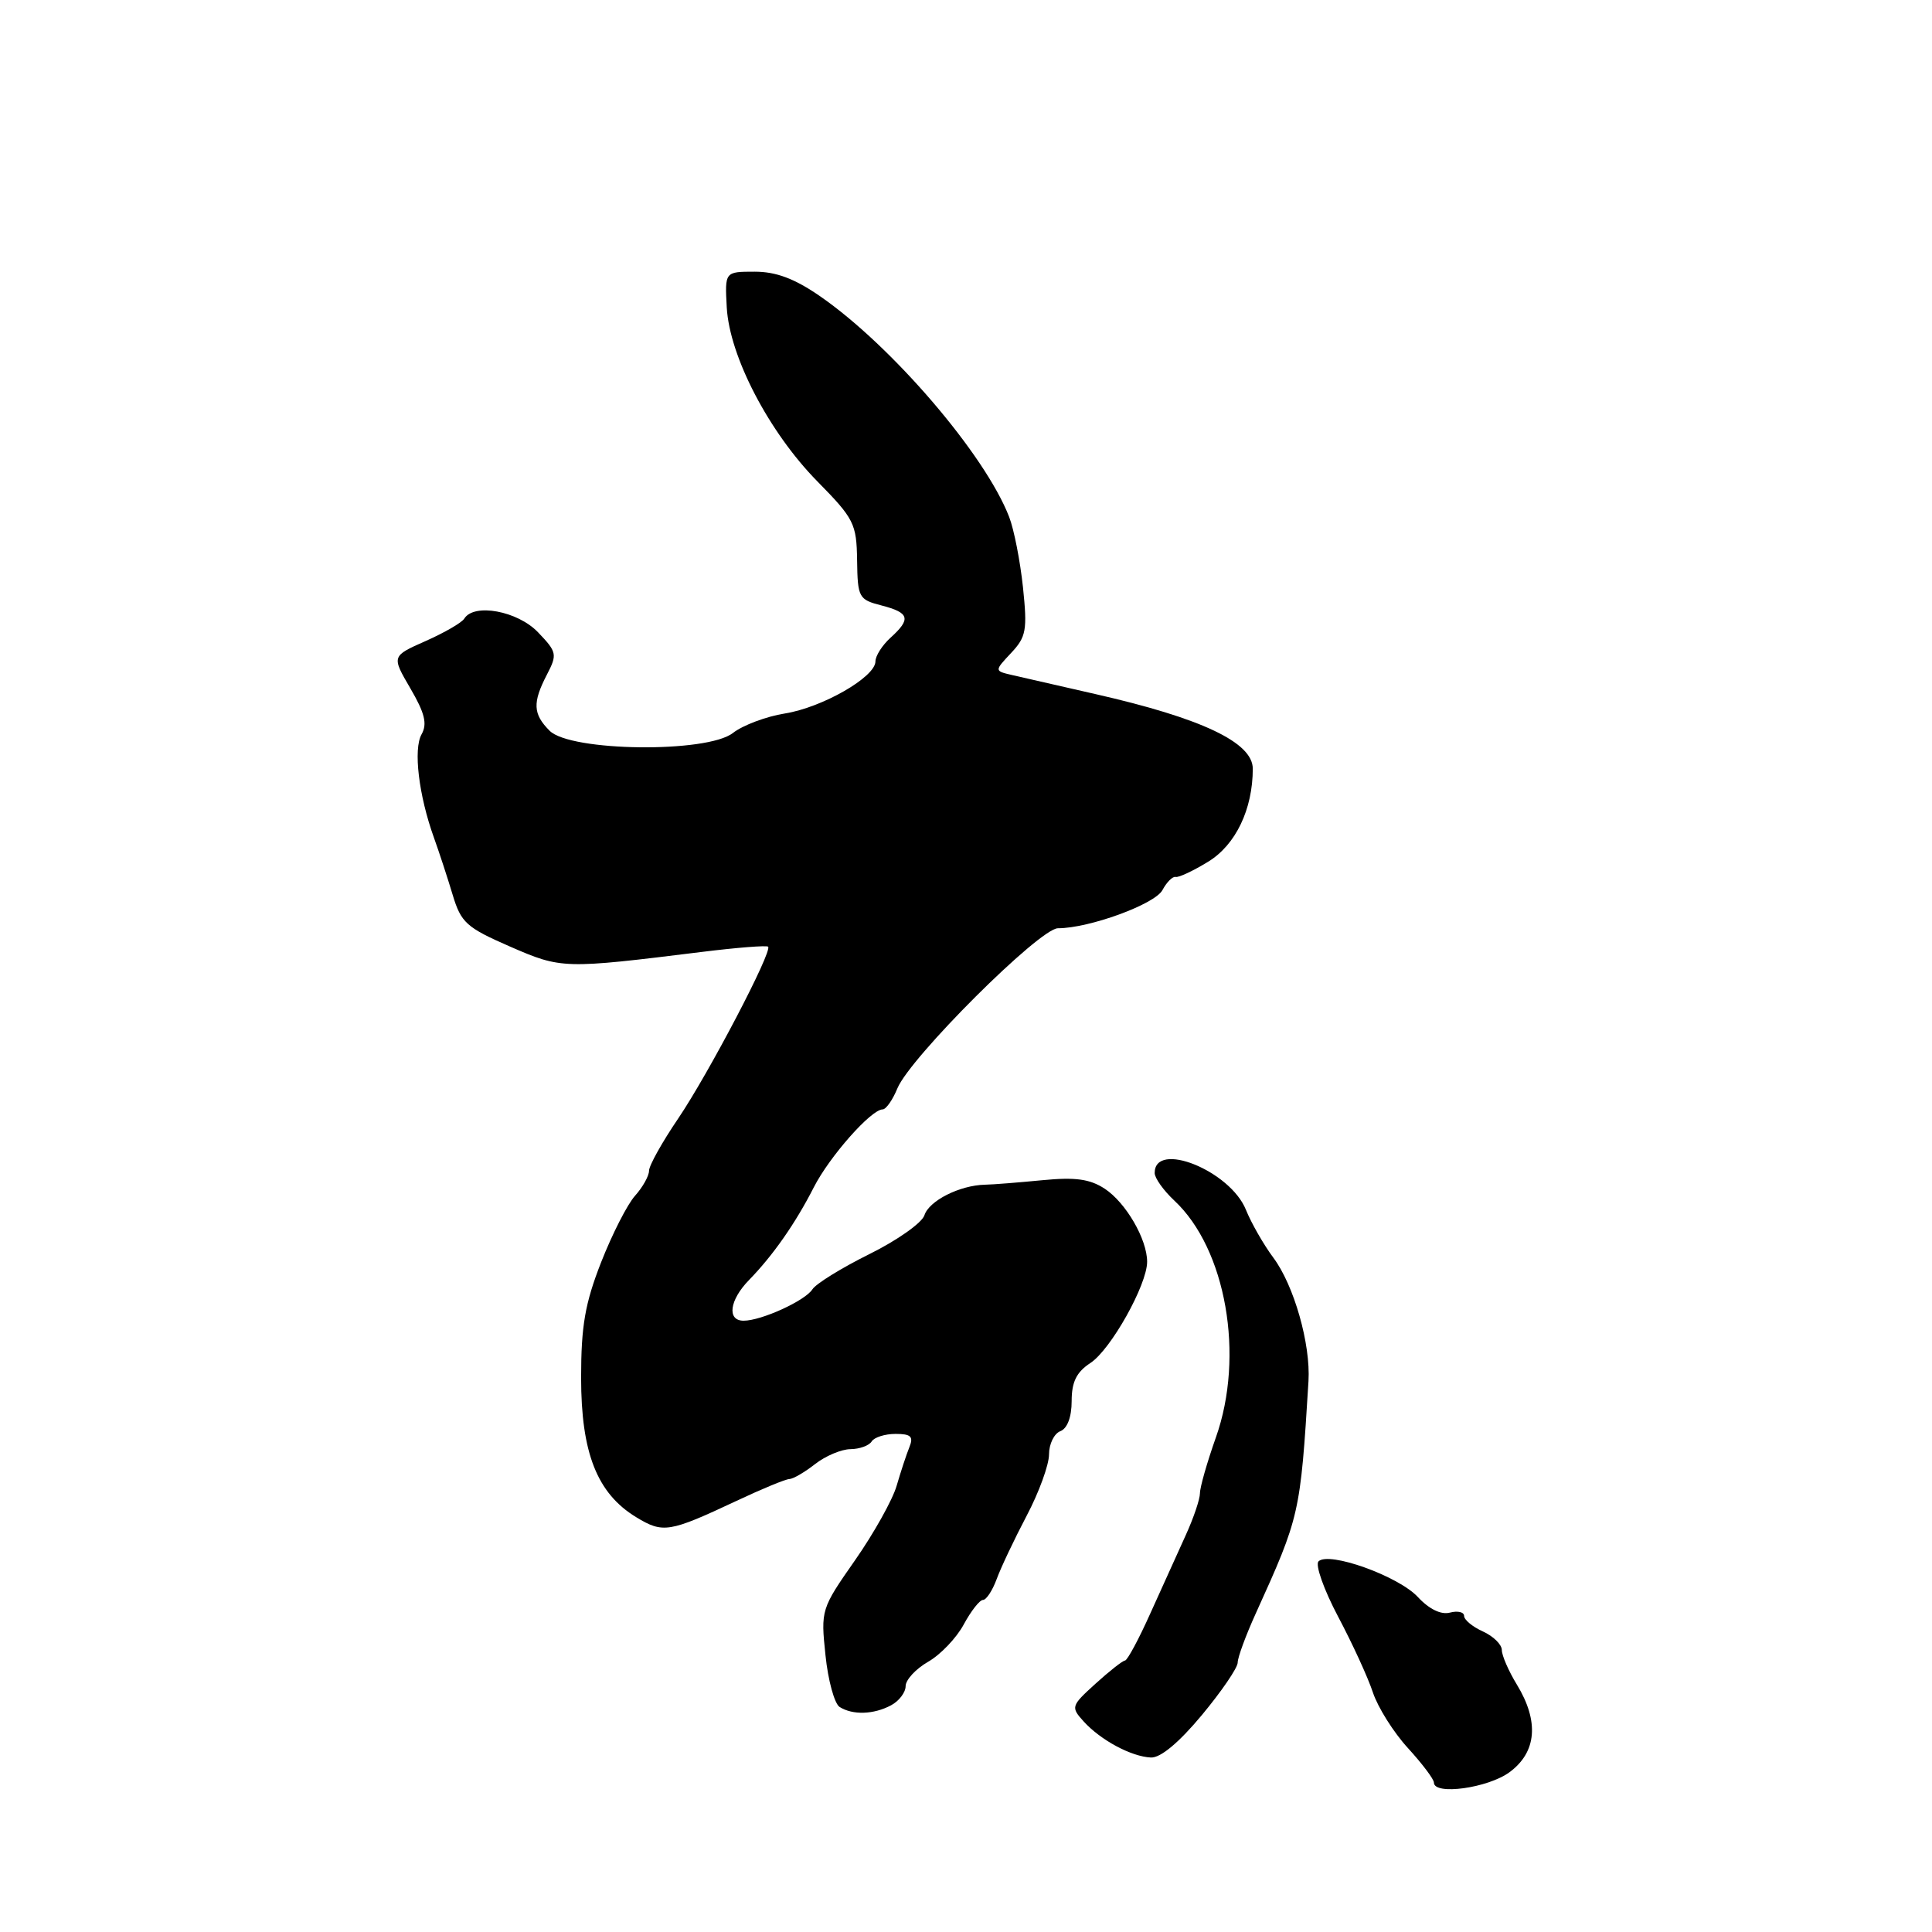 <?xml version="1.0" encoding="UTF-8" standalone="no"?>
<!DOCTYPE svg PUBLIC "-//W3C//DTD SVG 1.1//EN" "http://www.w3.org/Graphics/SVG/1.1/DTD/svg11.dtd" >
<svg xmlns="http://www.w3.org/2000/svg" xmlns:xlink="http://www.w3.org/1999/xlink" version="1.1" viewBox="0 0 256 256">
 <g >
 <path fill="currentColor"
d=" M 200.04 234.81 C 203.62 232.16 203.96 228.09 201.00 223.23 C 199.90 221.43 199.00 219.36 199.00 218.64 C 199.00 217.91 197.88 216.81 196.50 216.18 C 195.12 215.56 194.00 214.63 194.00 214.12 C 194.00 213.60 193.15 213.41 192.12 213.68 C 190.94 213.99 189.36 213.22 187.87 211.61 C 185.30 208.84 176.07 205.53 174.71 206.89 C 174.25 207.35 175.42 210.64 177.30 214.20 C 179.19 217.76 181.27 222.29 181.92 224.27 C 182.58 226.25 184.66 229.56 186.56 231.63 C 188.45 233.70 190.00 235.75 190.00 236.20 C 190.00 237.92 197.18 236.93 200.04 234.81 Z  M 159.25 227.26 C 161.86 224.12 164.00 220.99 164.00 220.30 C 164.00 219.62 165.08 216.68 166.40 213.78 C 172.23 200.93 172.30 200.62 173.38 183.02 C 173.68 178.10 171.46 170.30 168.71 166.63 C 167.43 164.91 165.80 162.06 165.09 160.30 C 163.00 155.12 153.00 151.09 153.00 155.43 C 153.00 156.10 154.17 157.74 155.60 159.08 C 162.46 165.48 164.95 179.65 161.11 190.47 C 159.95 193.75 159.00 197.07 159.00 197.86 C 159.00 198.64 158.16 201.13 157.13 203.39 C 156.10 205.65 153.99 210.31 152.44 213.75 C 150.90 217.19 149.38 220.01 149.07 220.03 C 148.75 220.05 147.00 221.43 145.16 223.10 C 141.92 226.04 141.87 226.20 143.59 228.10 C 145.84 230.58 149.90 232.76 152.50 232.88 C 153.78 232.94 156.22 230.90 159.25 227.26 Z  M 118.07 225.96 C 119.13 225.40 120.00 224.25 120.00 223.42 C 120.00 222.59 121.34 221.14 122.97 220.20 C 124.61 219.27 126.74 217.04 127.70 215.25 C 128.67 213.46 129.81 212.00 130.25 212.00 C 130.69 212.00 131.50 210.76 132.06 209.25 C 132.61 207.74 134.40 203.96 136.03 200.86 C 137.67 197.76 139.00 194.09 139.00 192.72 C 139.00 191.34 139.68 189.95 140.50 189.64 C 141.43 189.28 142.00 187.76 142.00 185.65 C 142.00 183.11 142.64 181.81 144.49 180.60 C 147.19 178.83 152.00 170.24 152.00 167.19 C 152.00 164.20 149.18 159.35 146.38 157.51 C 144.41 156.22 142.47 155.96 138.15 156.38 C 135.04 156.68 131.60 156.96 130.50 156.98 C 127.15 157.06 123.10 159.11 122.49 161.03 C 122.17 162.03 118.89 164.35 115.21 166.17 C 111.52 168.00 108.12 170.10 107.65 170.84 C 106.69 172.35 100.89 175.00 98.53 175.00 C 96.29 175.00 96.66 172.26 99.25 169.61 C 102.41 166.37 105.39 162.12 107.83 157.33 C 109.91 153.25 115.43 147.00 116.96 147.00 C 117.40 147.00 118.28 145.75 118.91 144.21 C 120.61 140.10 137.76 123.00 140.18 123.00 C 144.31 123.00 153.03 119.82 154.03 117.94 C 154.60 116.88 155.38 116.10 155.78 116.20 C 156.18 116.30 158.12 115.39 160.09 114.18 C 163.73 111.96 166.00 107.23 166.00 101.86 C 166.00 98.38 159.24 95.17 145.11 91.96 C 140.38 90.88 135.43 89.75 134.12 89.45 C 131.75 88.90 131.75 88.90 133.98 86.52 C 135.98 84.39 136.14 83.50 135.55 77.82 C 135.18 74.34 134.36 70.15 133.72 68.50 C 130.53 60.24 118.19 45.84 108.66 39.25 C 105.29 36.92 102.84 36.00 100.00 36.00 C 96.04 36.00 96.04 36.00 96.30 40.75 C 96.67 47.23 101.88 57.25 108.30 63.78 C 113.17 68.73 113.50 69.39 113.57 74.24 C 113.64 79.19 113.78 79.45 116.82 80.23 C 120.52 81.19 120.75 82.01 118.00 84.50 C 116.90 85.50 116.00 86.91 116.00 87.64 C 116.00 89.71 108.98 93.74 104.00 94.54 C 101.53 94.93 98.43 96.10 97.12 97.12 C 93.70 99.81 75.59 99.59 72.83 96.83 C 70.62 94.62 70.54 93.11 72.47 89.39 C 73.86 86.71 73.80 86.40 71.29 83.78 C 68.58 80.95 62.81 79.89 61.52 81.97 C 61.19 82.51 58.88 83.84 56.40 84.94 C 51.88 86.94 51.88 86.94 54.38 91.22 C 56.29 94.49 56.64 95.92 55.86 97.30 C 54.75 99.27 55.48 105.39 57.50 111.00 C 58.19 112.92 59.31 116.33 59.98 118.57 C 61.09 122.26 61.80 122.90 67.57 125.42 C 74.41 128.40 74.69 128.40 92.96 126.14 C 97.62 125.56 101.58 125.25 101.78 125.44 C 102.38 126.05 93.90 142.24 89.87 148.20 C 87.74 151.33 86.00 154.45 86.00 155.13 C 86.00 155.81 85.17 157.30 84.15 158.44 C 83.13 159.57 81.11 163.54 79.65 167.26 C 77.52 172.70 77.00 175.69 77.00 182.55 C 77.00 192.52 79.12 197.88 84.29 201.03 C 87.86 203.20 88.65 203.07 97.60 198.87 C 100.95 197.29 104.10 195.99 104.60 195.98 C 105.09 195.97 106.62 195.08 108.00 194.00 C 109.38 192.92 111.49 192.03 112.69 192.02 C 113.90 192.01 115.16 191.55 115.50 191.00 C 115.84 190.45 117.26 190.00 118.67 190.00 C 120.70 190.00 121.07 190.35 120.50 191.75 C 120.11 192.71 119.35 195.02 118.81 196.87 C 118.28 198.72 115.79 203.17 113.29 206.75 C 108.80 213.17 108.75 213.33 109.38 219.32 C 109.72 222.66 110.57 225.74 111.25 226.18 C 112.99 227.28 115.78 227.19 118.07 225.96 Z "/>
</g>
</svg>